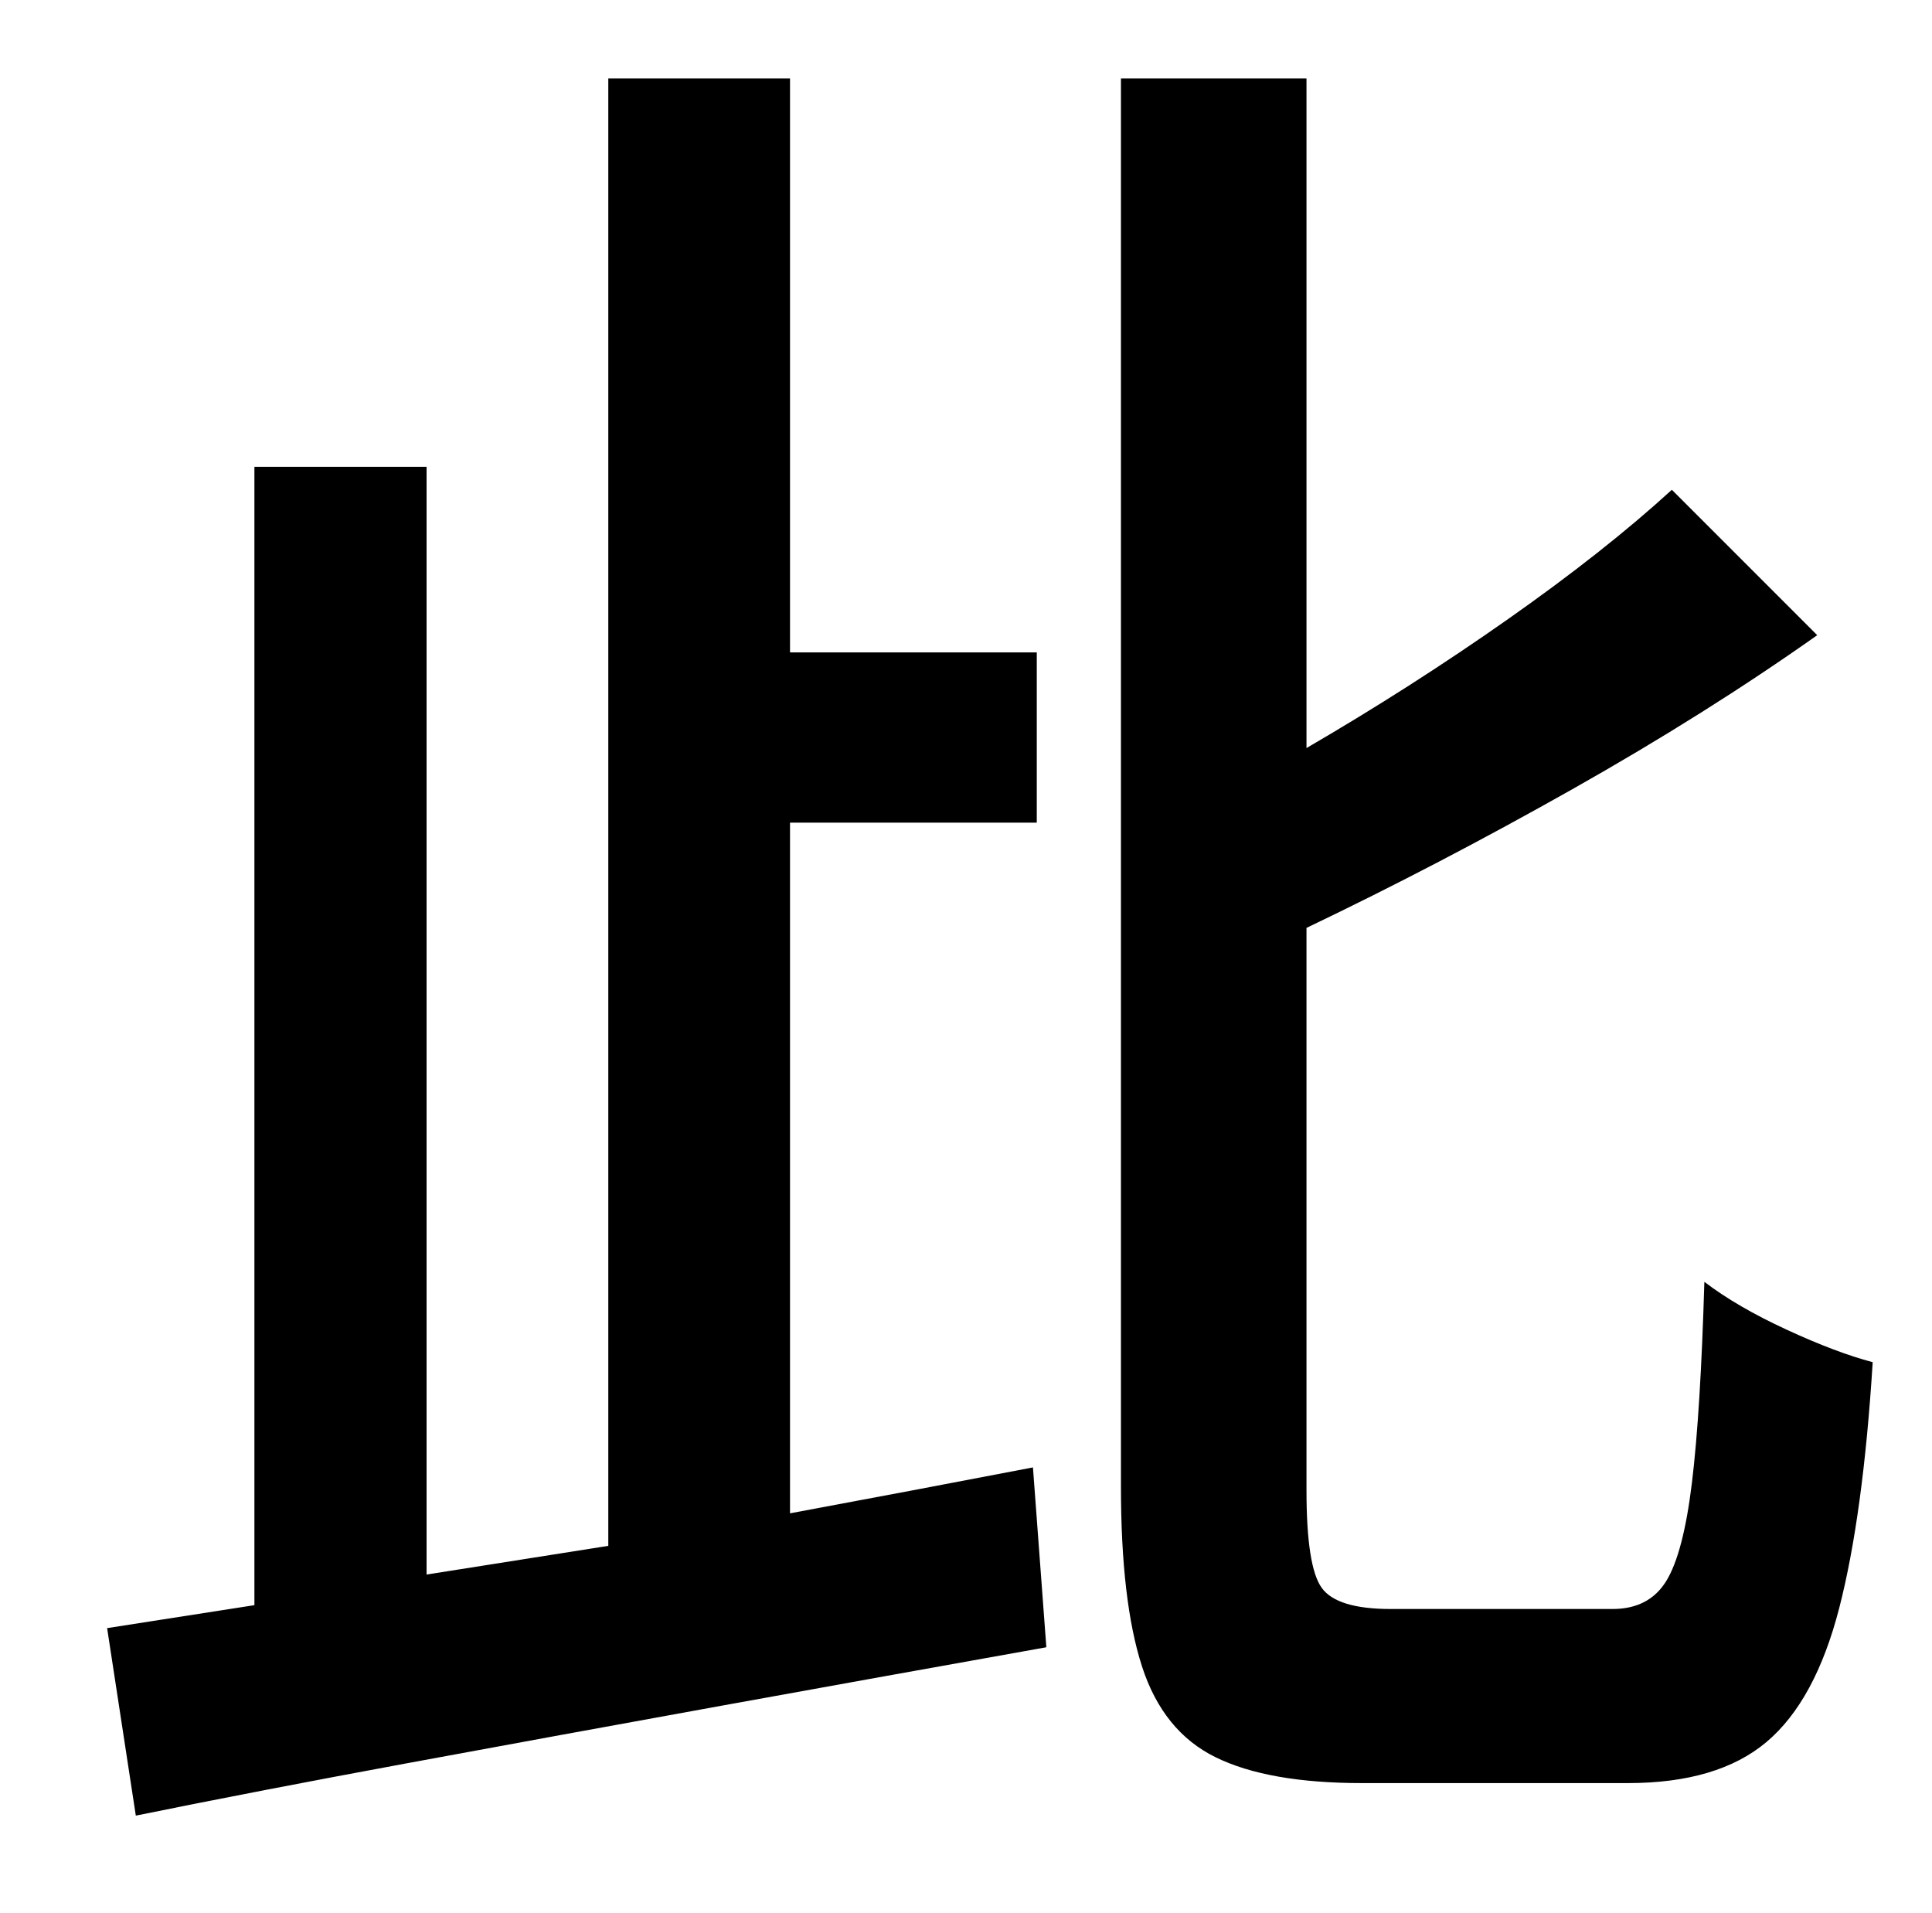 <?xml version="1.0" standalone="no"?>
<!DOCTYPE svg PUBLIC "-//W3C//DTD SVG 1.1//EN" "http://www.w3.org/Graphics/SVG/1.1/DTD/svg11.dtd" >
<svg xmlns="http://www.w3.org/2000/svg" xmlns:xlink="http://www.w3.org/1999/xlink" version="1.1" viewBox="-10 0 1010 1000">
   <path fill="currentColor"
d="M403 430v361l64 -12t63 -12l7 94q-84 15 -169.5 30.5t-164 30t-142.5 27.5l-15 -98l77 -12v-595h90v579l95 -15v-767h95v300h129v89h-129zM717 841h116q19 0 28 -14.5t13.5 -51.5t6.5 -105q17 13 43 25t45 17q-5 80 -17.5 128.5t-38 70t-72.5 21.5h-139
q-49 0 -76.5 -13.5t-38.5 -47.5t-11 -94v-736h97v350q55 -32 105.5 -67.5t85.5 -67.5l76 76q-58 41 -128 80.5t-139 72.5v294q0 40 8 51t36 11z" />
</svg>
